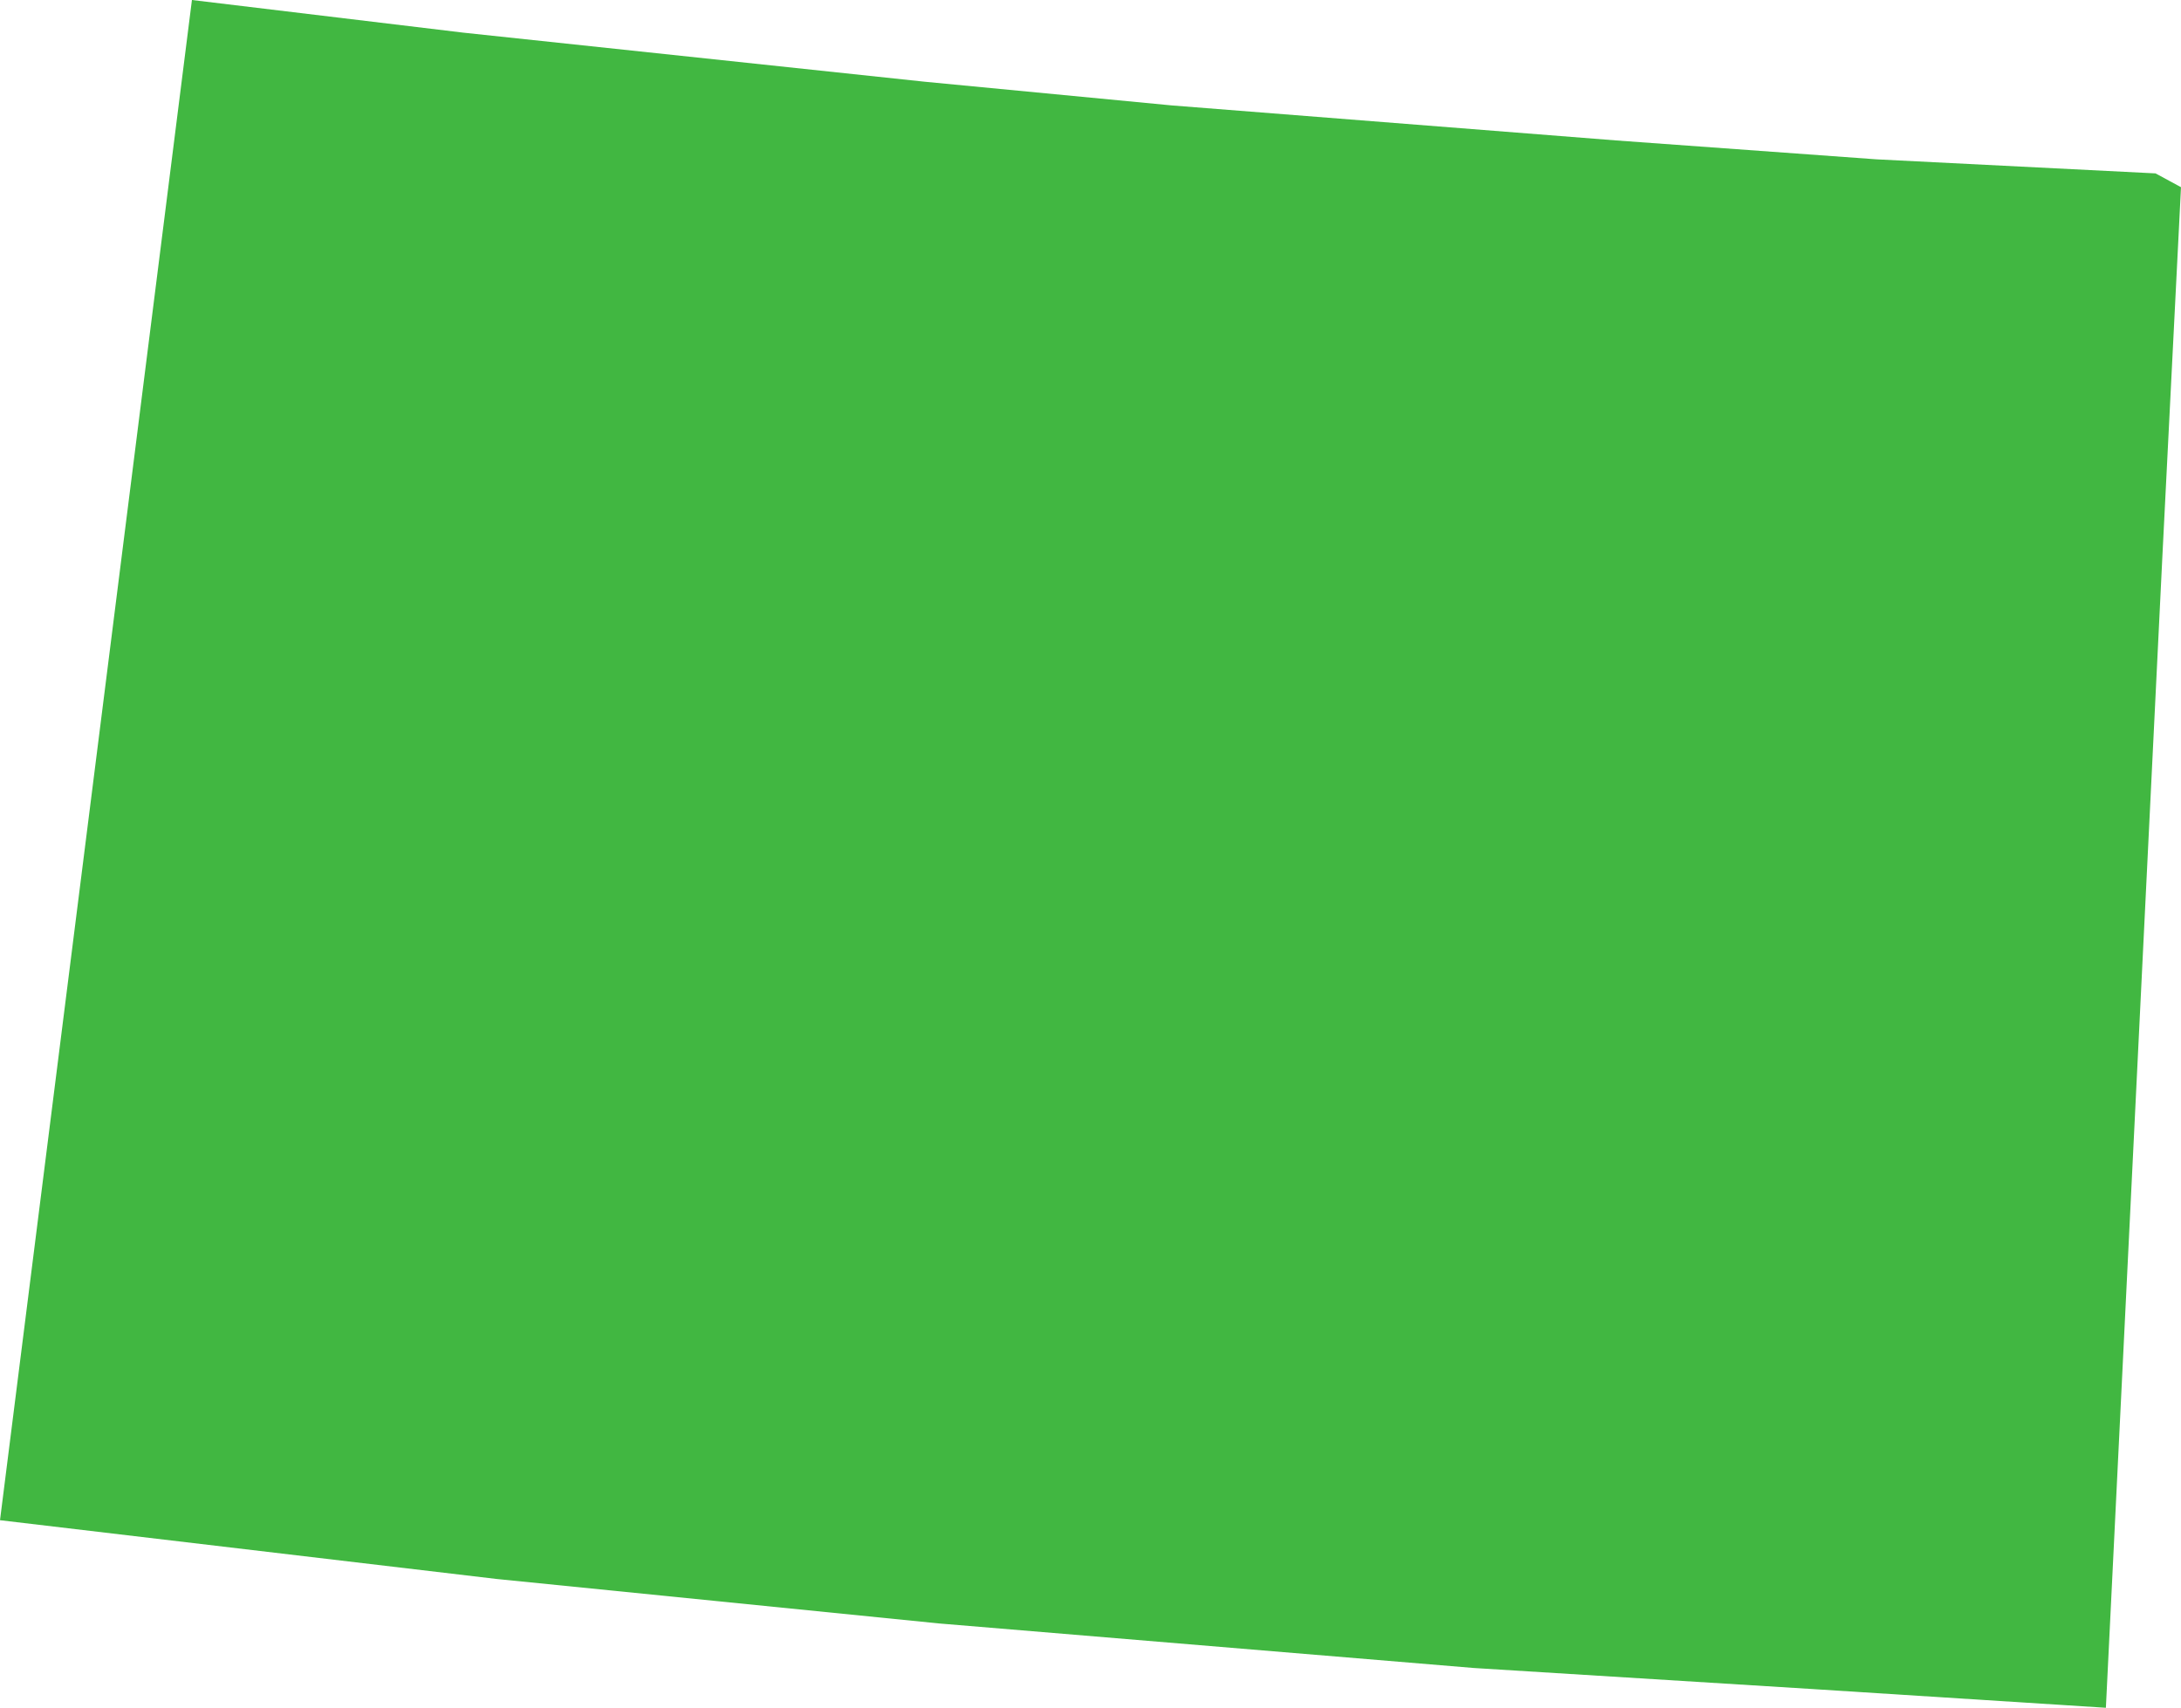 <?xml version="1.0" encoding="utf-8"?>
<!-- Generator: Adobe Illustrator 15.0.0, SVG Export Plug-In . SVG Version: 6.00 Build 0)  -->
<!DOCTYPE svg PUBLIC "-//W3C//DTD SVG 1.1//EN" "http://www.w3.org/Graphics/SVG/1.1/DTD/svg11.dtd">
<svg version="1.1" id="Layer_1" xmlns="http://www.w3.org/2000/svg" xmlns:xlink="http://www.w3.org/1999/xlink" x="0px" y="0px"
	 width="210.572px" height="164.898px" viewBox="0 0 210.572 164.898" enable-background="new 0 0 210.572 164.898"
	 xml:space="preserve">
<polygon id="_x30_2_colorado" fill="#41B741" points="18.531,0 0,146.787 47.922,152.459 90.678,156.758 142.266,161.055 
	174.834,163.08 203.32,164.898 208.77,53.809 210.572,18.074 208.115,16.742 181.17,15.385 156.039,13.561 113.094,10.176 
	89.318,7.895 44.76,3.156 "/>
</svg>
